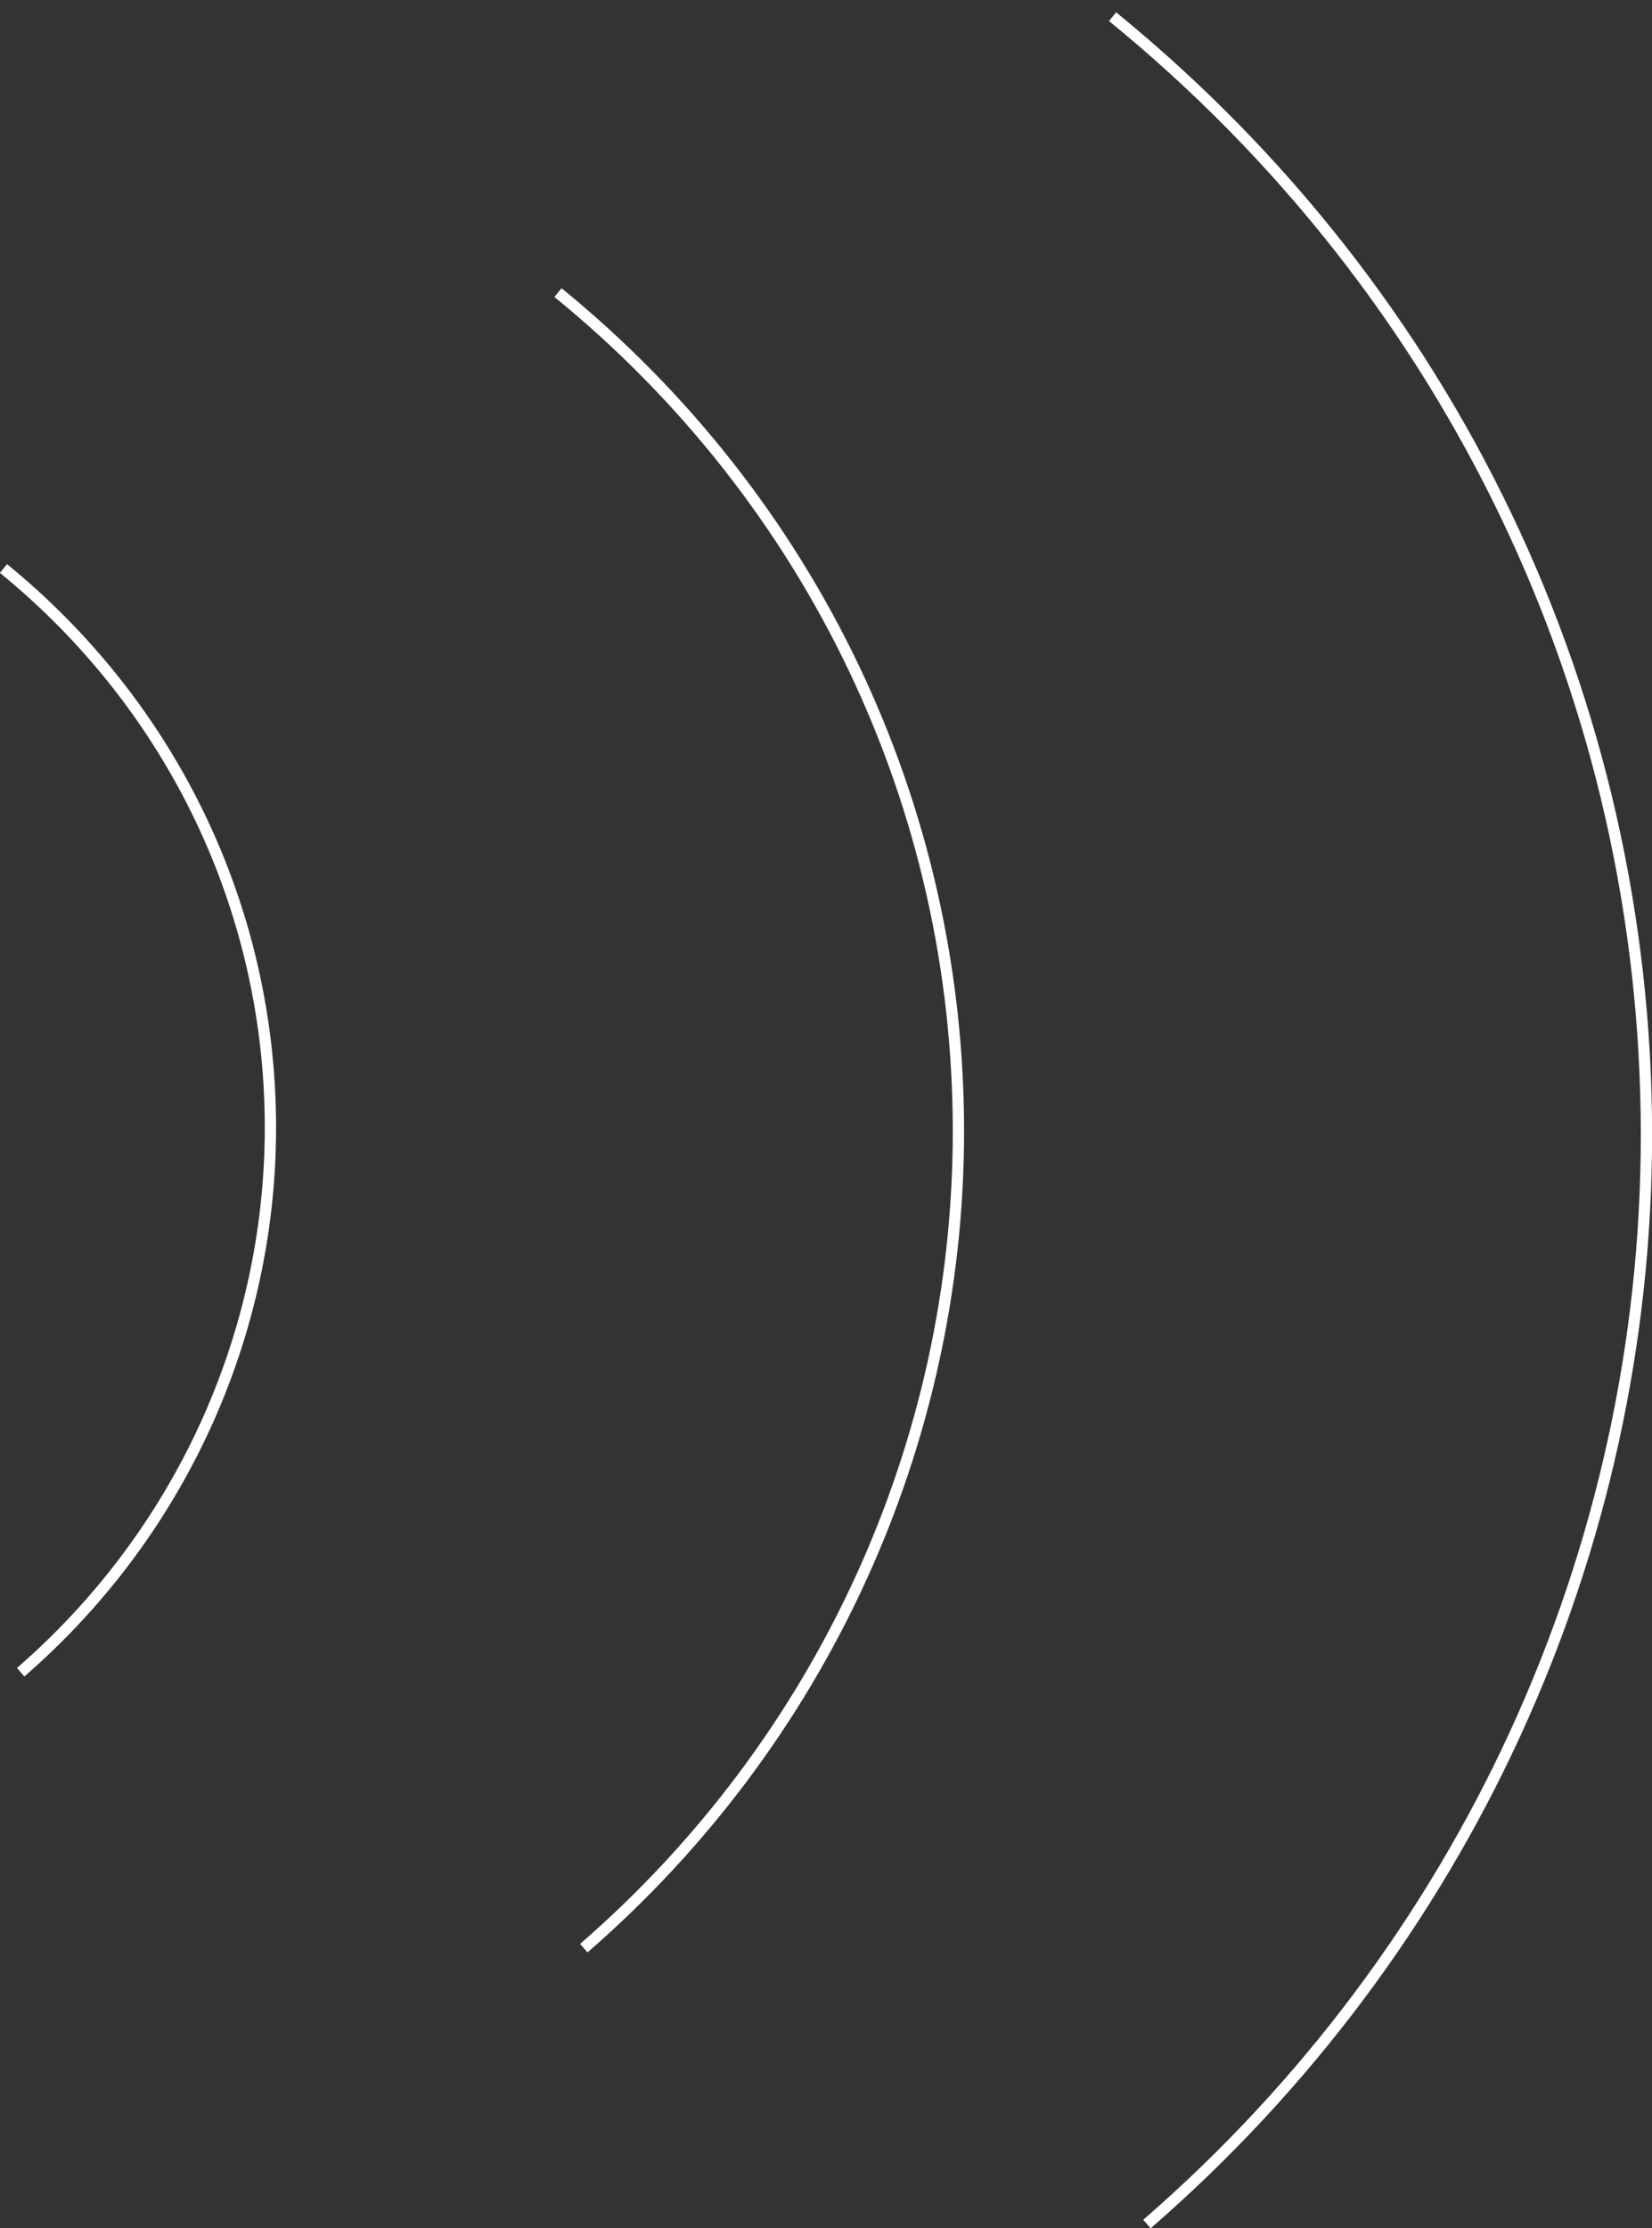 <svg version="1.2" baseProfile="tiny" xmlns="http://www.w3.org/2000/svg" width="132" height="178" viewBox="0 0 132 178"><rect x="0" y="0" width="132" height="178" fill="#333333" stroke="none"/><path fill-rule="evenodd" fill="#FFF" d="M89.181.983l-.571.697c27.006 22.011 42.495 54.443 42.495 88.977 0 33.171-14.491 64.764-39.759 86.676l.593.681c25.464-22.084 40.068-53.924 40.068-87.356 0-34.804-15.61-67.491-42.826-89.675zM44.872 23.026l-.572.698c20.228 16.488 31.831 40.779 31.831 66.645 0 24.846-10.855 48.511-29.781 64.924l.592.68c19.123-16.585 30.091-40.495 30.091-65.604 0-26.137-11.722-50.683-32.161-67.343zM.563 45.069l-.571.696c13.45 10.963 21.165 27.116 21.165 44.314 0 16.521-7.218 32.254-19.802 43.169l.592.68c12.782-11.085 20.112-27.067 20.112-43.849 0-17.47-7.835-33.875-21.496-45.01z"/></svg>